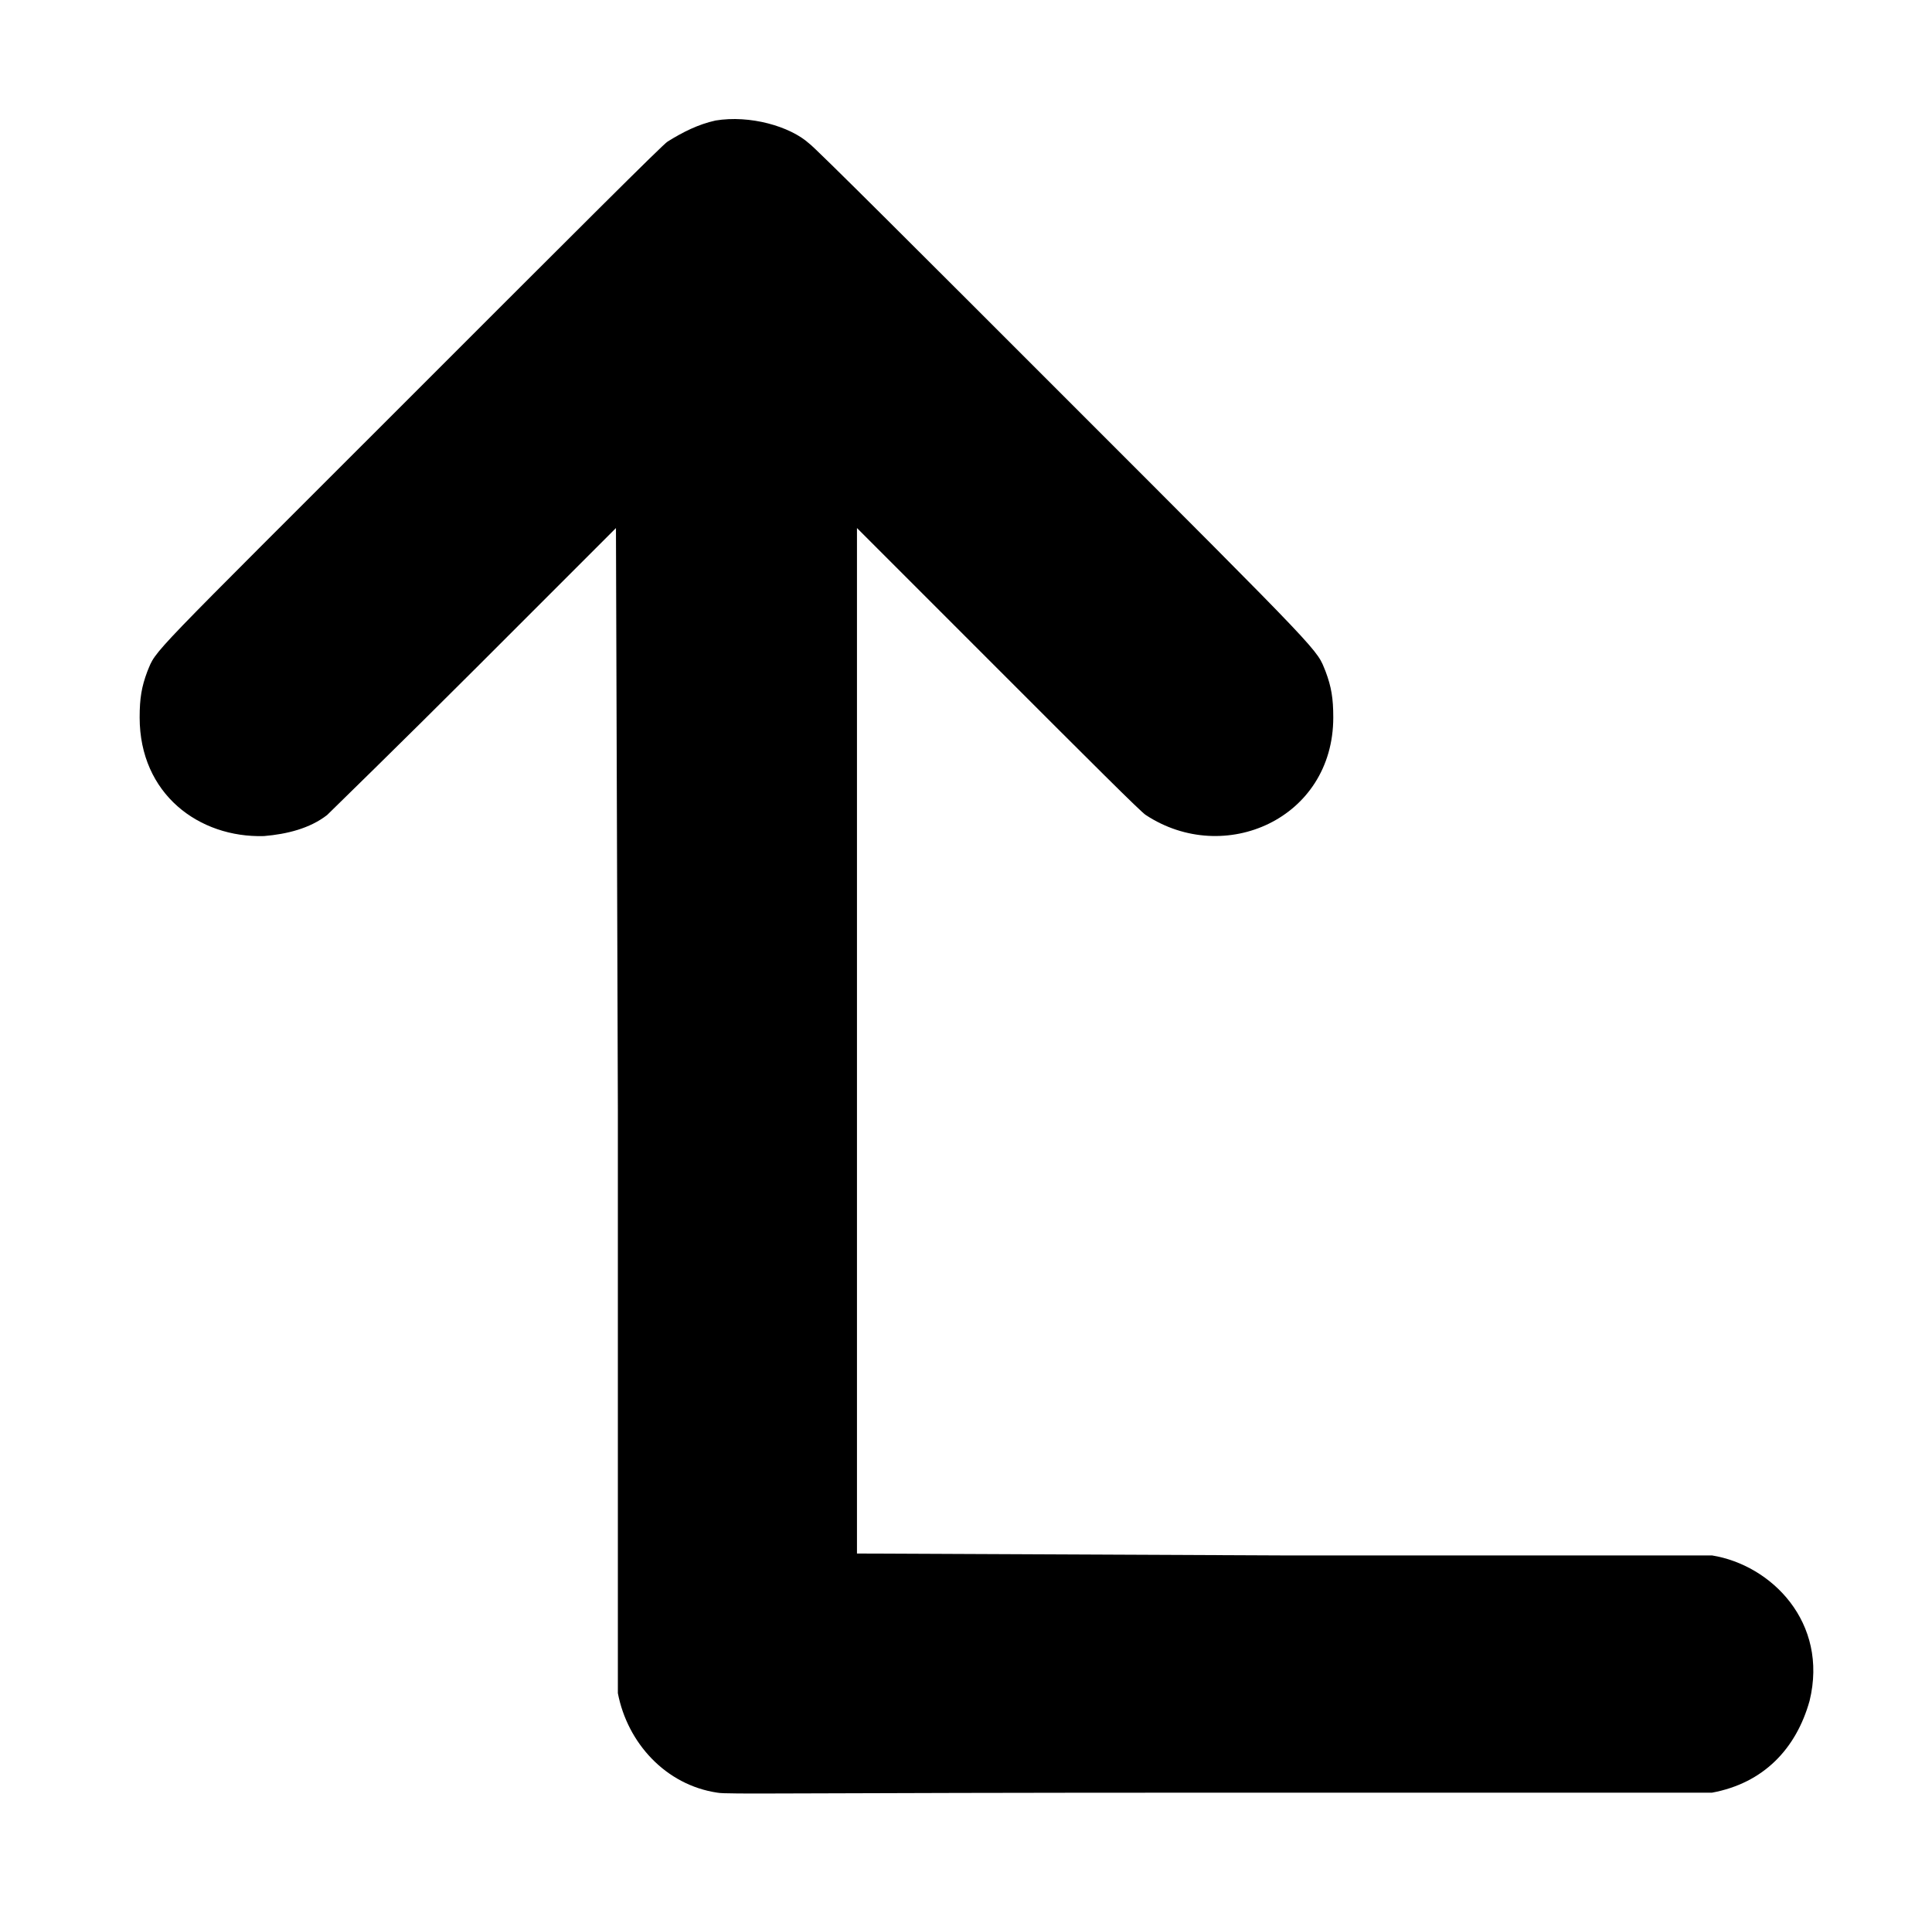 <?xml version="1.0" standalone="no"?>
<!DOCTYPE svg PUBLIC "-//W3C//DTD SVG 1.1//EN" "http://www.w3.org/Graphics/SVG/1.1/DTD/svg11.dtd" >
<svg xmlns="http://www.w3.org/2000/svg" xmlns:xlink="http://www.w3.org/1999/xlink" version="1.1" viewBox="-10 0 1010 1000">
  <g transform="matrix(1 0 0 -1 0 800)">
   <path fill="currentColor"
d="M364 737c18 3 39 -3 49 -12c3 -2 61 -60 133 -132c139 -139 132 -132 137 -144c3 -8 4 -14 4 -24c0 -53 -57 -78 -98 -51c-2 1 -30 29 -77 76l-74 74v-536l223 -1h224c31 -5 61 -35 51 -76c-7 -25 -24 -43 -51 -48h-257c-228 0 -258 -1 -263 0c-27 4 -47 26 -52 52v305
l-1 304l-73 -73c-40 -40 -76 -75 -78 -77c-9 -7 -21 -10 -33 -11c-34 -1 -65 22 -65 62c0 10 1 16 4 24c5 12 -2 4 139 145c84 84 131 131 133 132c8 5 16 9 25 11z" />
  </g>

</svg>
